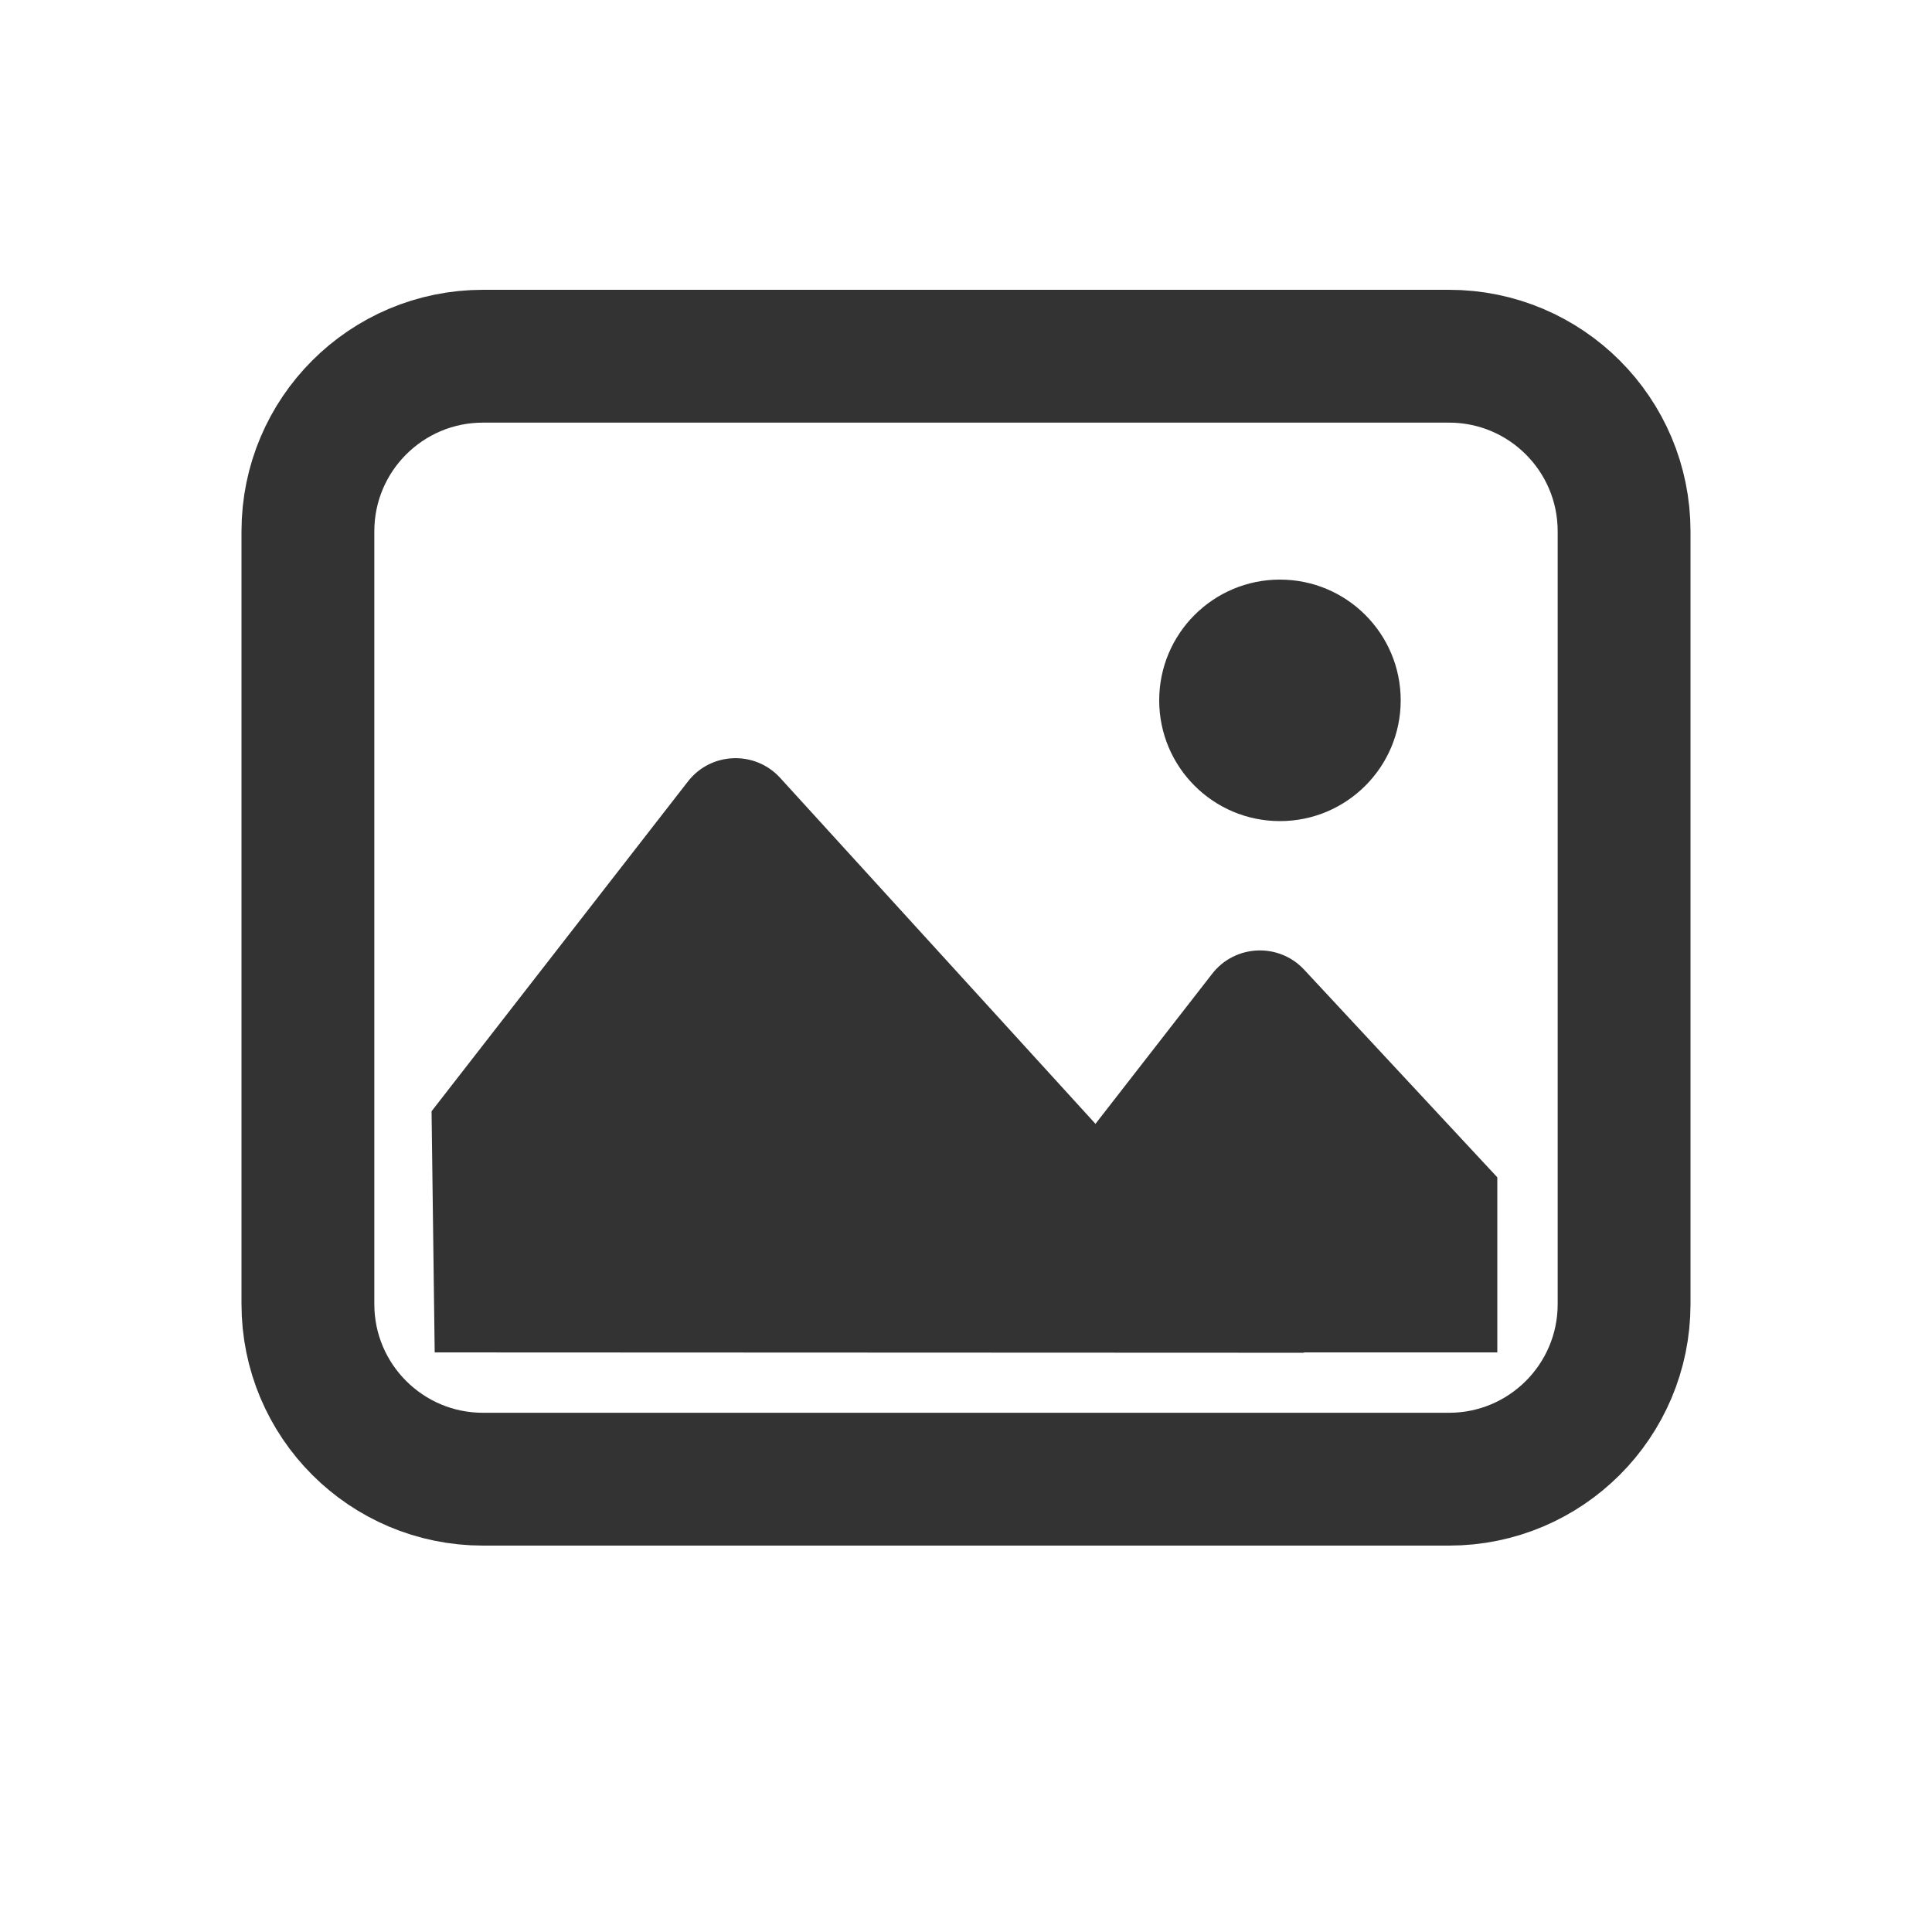 <svg width="16" height="16" viewBox="0 0 16 16" fill="none" xmlns="http://www.w3.org/2000/svg">
<path fill-rule="evenodd" clip-rule="evenodd" d="M5.697 6.472C5.887 6.227 6.252 6.213 6.461 6.442L10.8 11.203L3.6 11.2L3.574 9.203L5.697 6.472Z" fill="#333333"/>
<path fill-rule="evenodd" clip-rule="evenodd" d="M10.039 8.064C10.228 7.821 10.59 7.805 10.8 8.03L12.4 9.75V11.2H7.6L10.039 8.064Z" fill="#333333"/>
<circle cx="10.6" cy="5.8" r="1" fill="#333333"/>
<path d="M2.55 4.4C2.55 3.599 3.199 2.95 4 2.95H12C12.801 2.95 13.45 3.599 13.45 4.4V10.8C13.45 11.601 12.801 12.25 12 12.25H4C3.199 12.25 2.55 11.601 2.55 10.8V4.4Z" stroke="#333333" stroke-width="1.1"/>
</svg>
